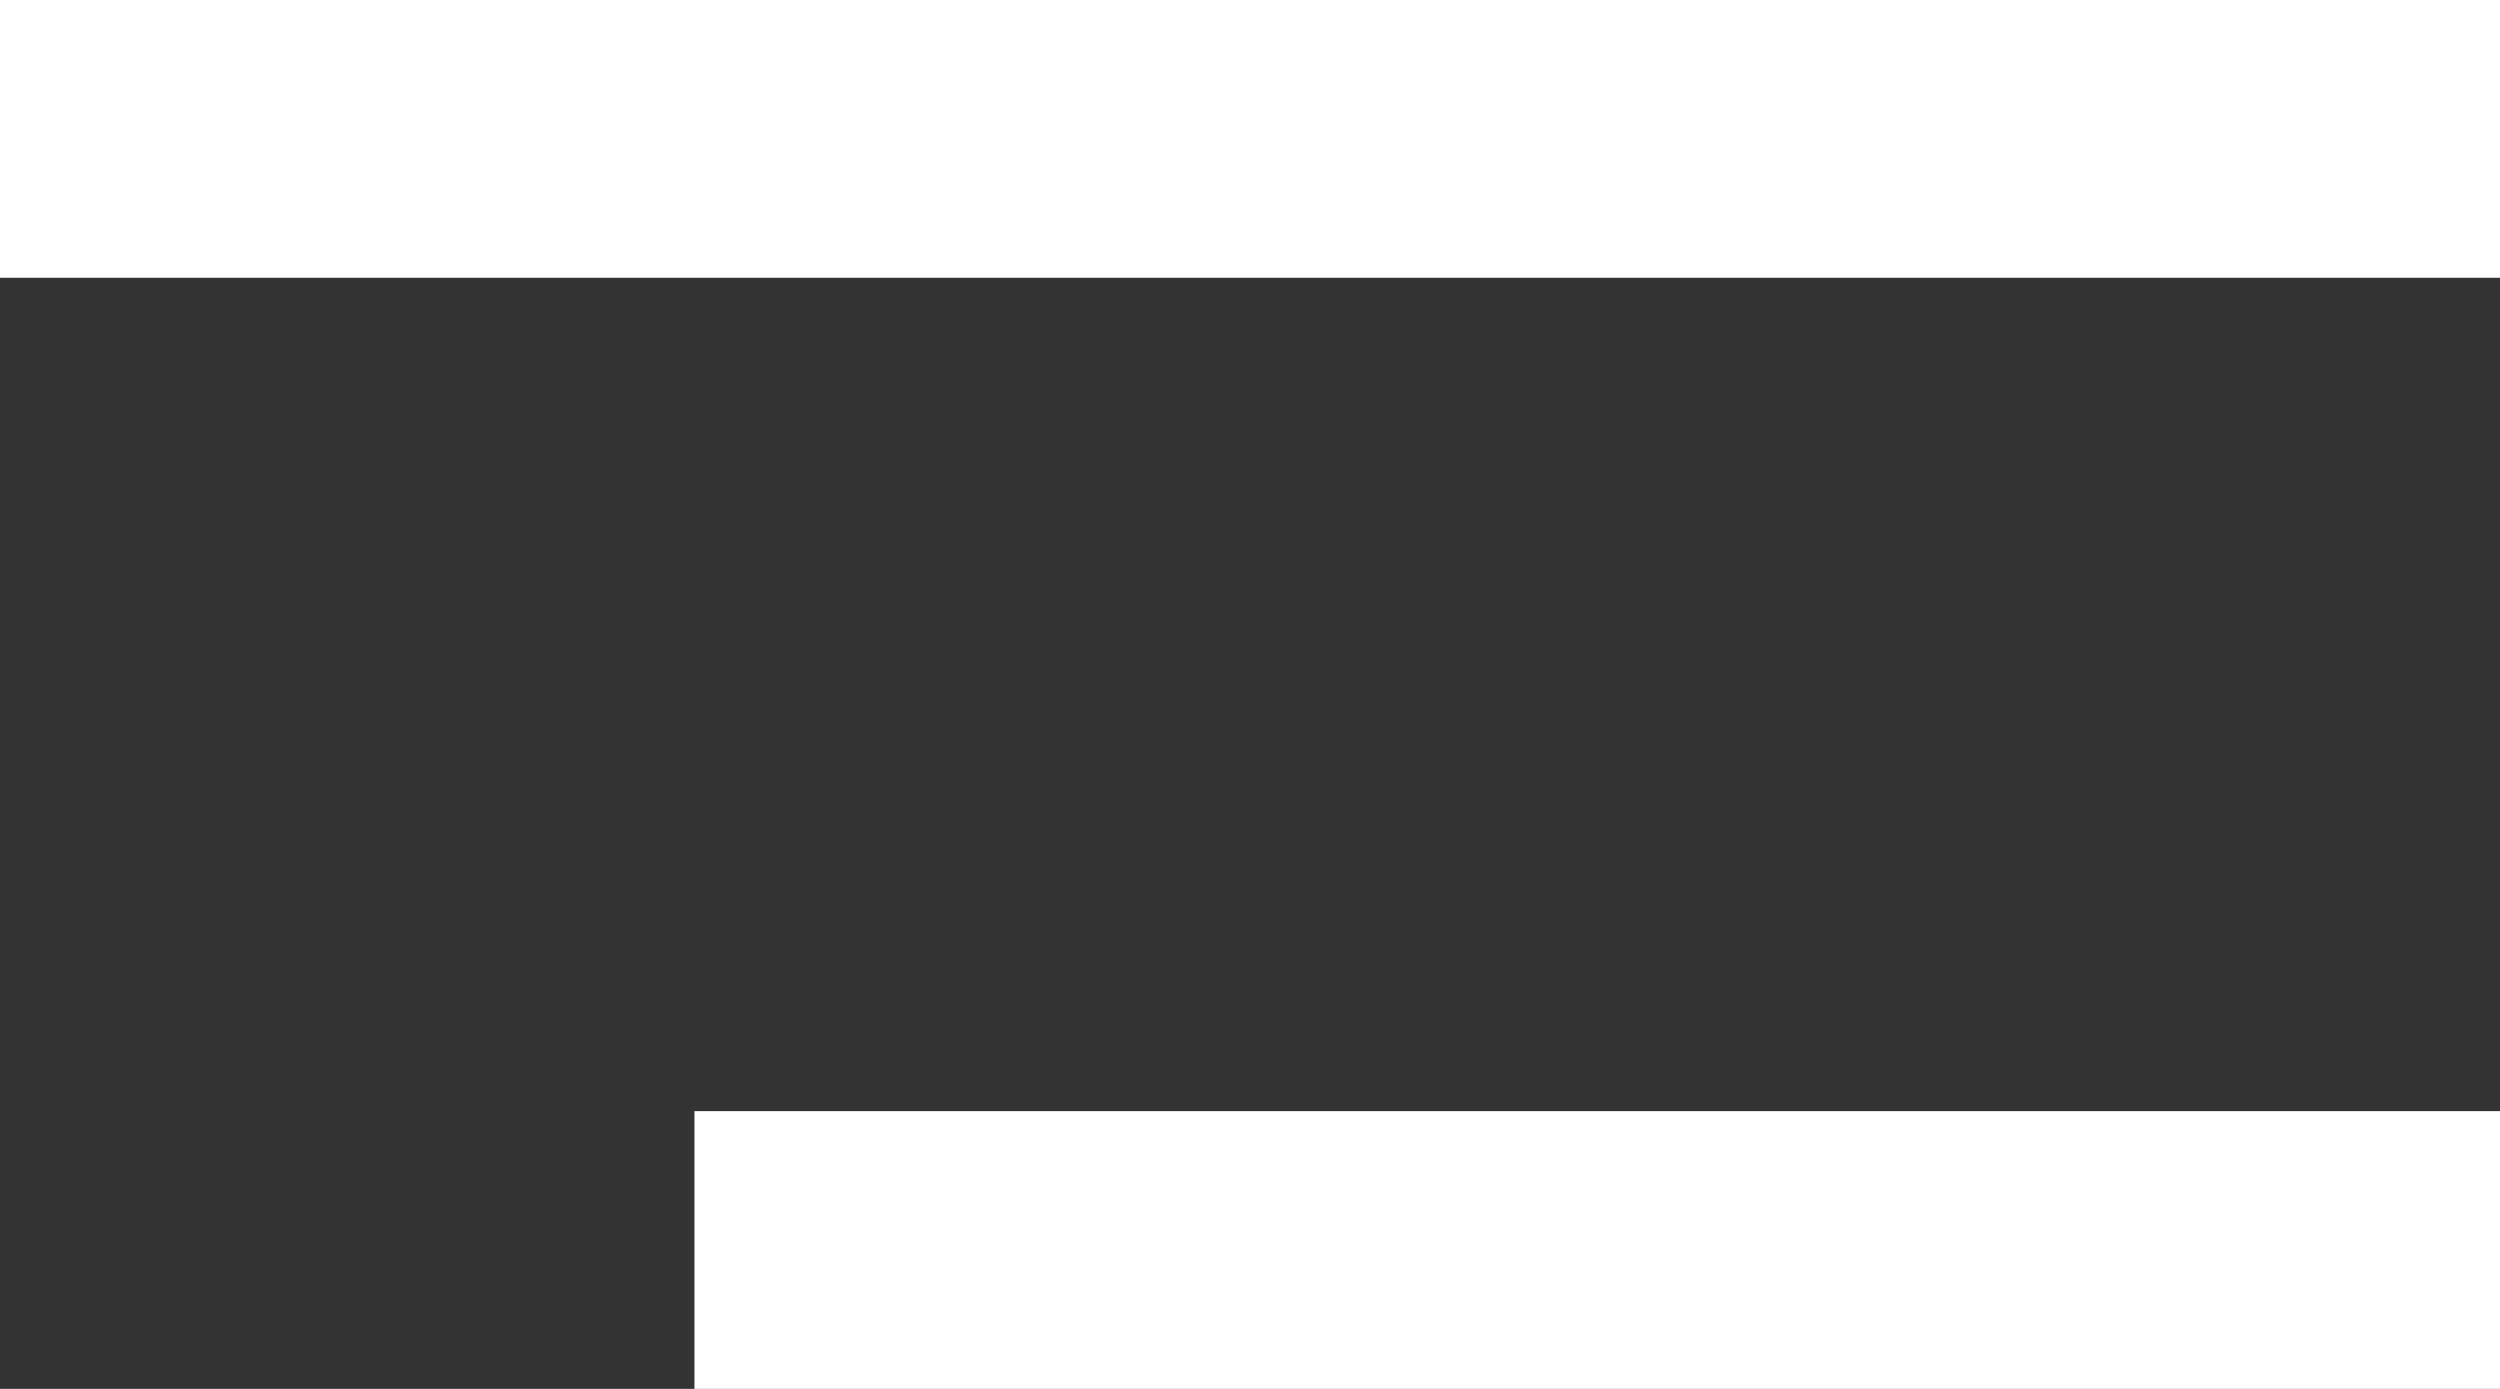 <svg width="36" height="20" viewBox="0 0 36 20" fill="none" xmlns="http://www.w3.org/2000/svg">
<rect x="0" y="0" width="36" height="20" fill="#333333" stroke="none"/>
<rect width="36" height="4" fill="white"/>
<rect x="10" y="16" width="26" height="4" fill="white"/>
</svg>
